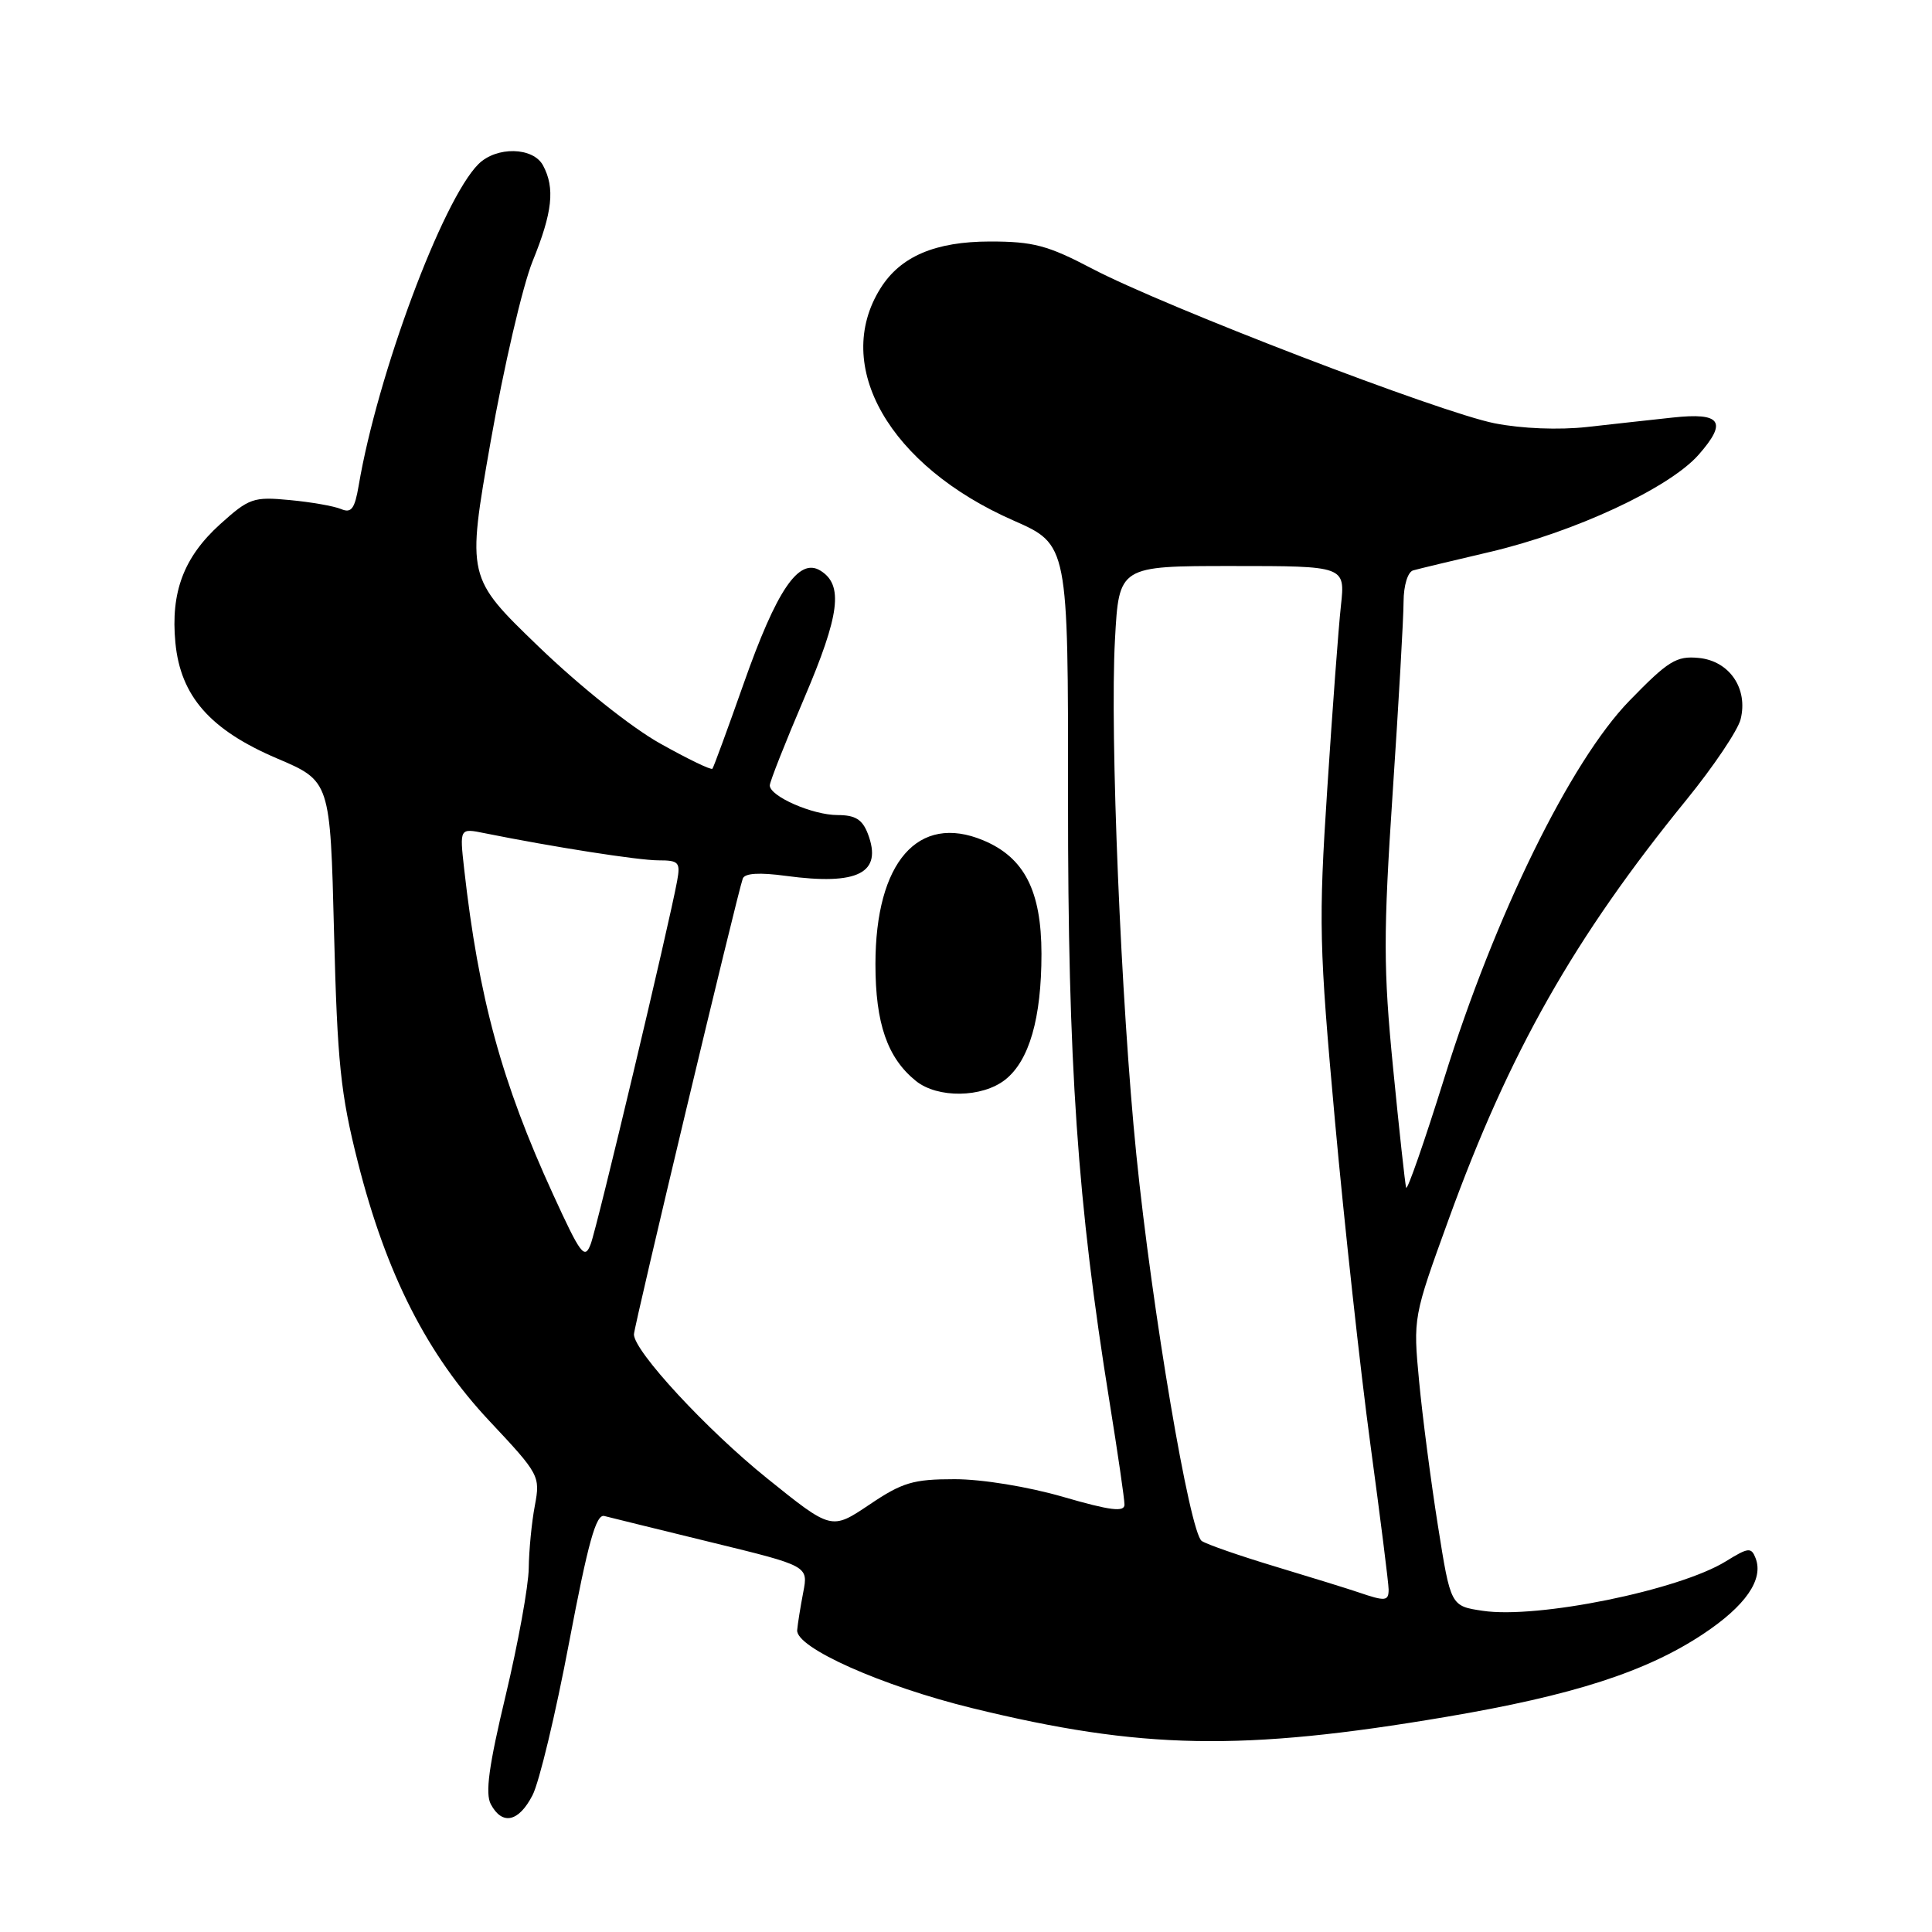 <?xml version="1.0" encoding="UTF-8" standalone="no"?>
<!DOCTYPE svg PUBLIC "-//W3C//DTD SVG 1.1//EN" "http://www.w3.org/Graphics/SVG/1.1/DTD/svg11.dtd" >
<svg xmlns="http://www.w3.org/2000/svg" xmlns:xlink="http://www.w3.org/1999/xlink" version="1.1" viewBox="0 0 256 256">
 <g >
 <path fill="currentColor"
d=" M 70.56 237.88 C 71.45 236.17 73.63 227.06 75.41 217.63 C 77.93 204.36 78.98 200.58 80.08 200.88 C 80.86 201.08 87.26 202.66 94.31 204.38 C 107.11 207.50 107.11 207.50 106.43 211.00 C 106.06 212.93 105.70 215.18 105.63 216.00 C 105.43 218.32 116.85 223.41 128.83 226.34 C 151.26 231.83 164.61 232.07 191.59 227.50 C 208.44 224.65 218.13 221.52 225.67 216.52 C 231.29 212.79 233.71 209.30 232.63 206.48 C 232.06 205.00 231.68 205.03 228.69 206.88 C 222.50 210.71 203.73 214.53 196.47 213.44 C 192.22 212.81 192.22 212.81 190.53 202.15 C 189.60 196.29 188.48 187.69 188.04 183.03 C 187.24 174.58 187.25 174.53 191.97 161.53 C 199.99 139.42 208.62 124.20 223.51 105.92 C 227.06 101.55 230.27 96.78 230.64 95.31 C 231.66 91.24 229.16 87.57 225.09 87.18 C 222.13 86.89 221.05 87.56 215.90 92.86 C 208.11 100.87 198.08 121.31 191.37 142.87 C 188.73 151.32 186.46 157.84 186.32 157.37 C 186.18 156.89 185.40 149.75 184.59 141.49 C 183.30 128.36 183.29 123.79 184.54 104.99 C 185.33 93.17 185.98 81.80 185.98 79.72 C 185.99 77.56 186.54 75.78 187.25 75.58 C 187.94 75.38 192.50 74.29 197.40 73.14 C 208.66 70.50 221.21 64.66 225.08 60.25 C 228.93 55.87 228.06 54.63 221.62 55.33 C 218.80 55.63 213.70 56.20 210.28 56.58 C 206.56 56.99 201.64 56.80 198.05 56.09 C 190.84 54.67 154.29 40.63 144.68 35.58 C 138.83 32.51 136.90 32.00 131.18 32.00 C 123.92 32.01 119.32 33.97 116.67 38.20 C 110.23 48.46 117.83 61.74 134.29 68.97 C 141.54 72.16 141.54 72.16 141.52 105.83 C 141.50 141.08 142.76 159.34 147.02 185.77 C 148.11 192.52 149.00 198.64 149.00 199.37 C 149.00 200.39 147.12 200.16 140.89 198.35 C 136.20 196.99 130.12 196.00 126.49 196.00 C 121.00 196.00 119.56 196.43 115.19 199.38 C 110.17 202.75 110.17 202.75 101.67 195.91 C 93.64 189.45 84.00 179.03 84.00 176.81 C 84.00 175.78 97.70 118.40 98.42 116.42 C 98.68 115.70 100.61 115.58 104.15 116.06 C 113.71 117.35 116.97 115.68 115.00 110.49 C 114.27 108.58 113.33 108.00 110.98 108.00 C 107.68 108.00 102.00 105.52 102.00 104.07 C 102.00 103.59 104.05 98.39 106.56 92.52 C 111.29 81.44 111.79 77.49 108.69 75.60 C 105.83 73.86 102.91 78.17 98.54 90.58 C 96.42 96.59 94.56 101.66 94.40 101.86 C 94.23 102.07 91.12 100.56 87.48 98.52 C 83.66 96.39 76.82 90.93 71.35 85.66 C 61.85 76.50 61.85 76.50 65.01 58.53 C 66.75 48.64 69.25 37.87 70.58 34.60 C 73.21 28.13 73.56 24.92 71.96 21.93 C 70.65 19.47 65.78 19.37 63.39 21.75 C 58.63 26.50 50.01 49.65 47.53 64.33 C 47.00 67.43 46.56 68.03 45.19 67.45 C 44.26 67.06 41.20 66.52 38.38 66.26 C 33.58 65.80 33.00 66.01 29.18 69.45 C 24.35 73.82 22.60 78.45 23.24 85.16 C 23.92 92.25 27.85 96.72 36.72 100.50 C 43.76 103.50 43.76 103.50 44.26 123.50 C 44.70 140.80 45.12 144.92 47.42 154.00 C 51.18 168.85 56.60 179.50 64.87 188.31 C 71.48 195.35 71.60 195.58 70.87 199.50 C 70.45 201.70 70.09 205.44 70.06 207.80 C 70.03 210.17 68.65 217.74 67.01 224.63 C 64.77 233.98 64.27 237.65 65.04 239.08 C 66.55 241.90 68.73 241.43 70.56 237.88 Z  M 133.19 143.07 C 136.38 140.55 138.00 134.94 138.00 126.38 C 137.99 118.04 135.73 113.62 130.29 111.35 C 121.66 107.74 116.00 114.24 116.00 127.76 C 116.00 135.61 117.58 140.18 121.36 143.23 C 124.24 145.55 130.13 145.47 133.19 143.07 Z  M 180.00 210.99 C 178.62 210.52 173.68 208.99 169.00 207.58 C 164.32 206.17 159.93 204.65 159.24 204.19 C 157.66 203.16 152.66 173.67 150.57 153.00 C 148.54 132.96 147.05 97.20 147.74 84.75 C 148.27 75.00 148.27 75.00 163.26 75.00 C 178.25 75.00 178.25 75.00 177.68 80.25 C 177.36 83.14 176.55 94.06 175.87 104.53 C 174.71 122.21 174.79 125.35 176.89 148.53 C 178.14 162.26 180.25 181.54 181.58 191.36 C 182.91 201.18 184.00 209.84 184.00 210.61 C 184.00 212.17 183.57 212.21 180.00 210.99 Z  M 73.29 158.27 C 66.47 143.39 63.42 132.22 61.50 115.11 C 60.90 109.73 60.90 109.73 64.20 110.40 C 73.29 112.23 84.59 114.00 87.24 114.00 C 89.95 114.00 90.18 114.25 89.72 116.75 C 88.66 122.54 79.13 162.61 78.27 164.85 C 77.47 166.96 76.95 166.27 73.29 158.27 Z "/>
</g>
</svg>